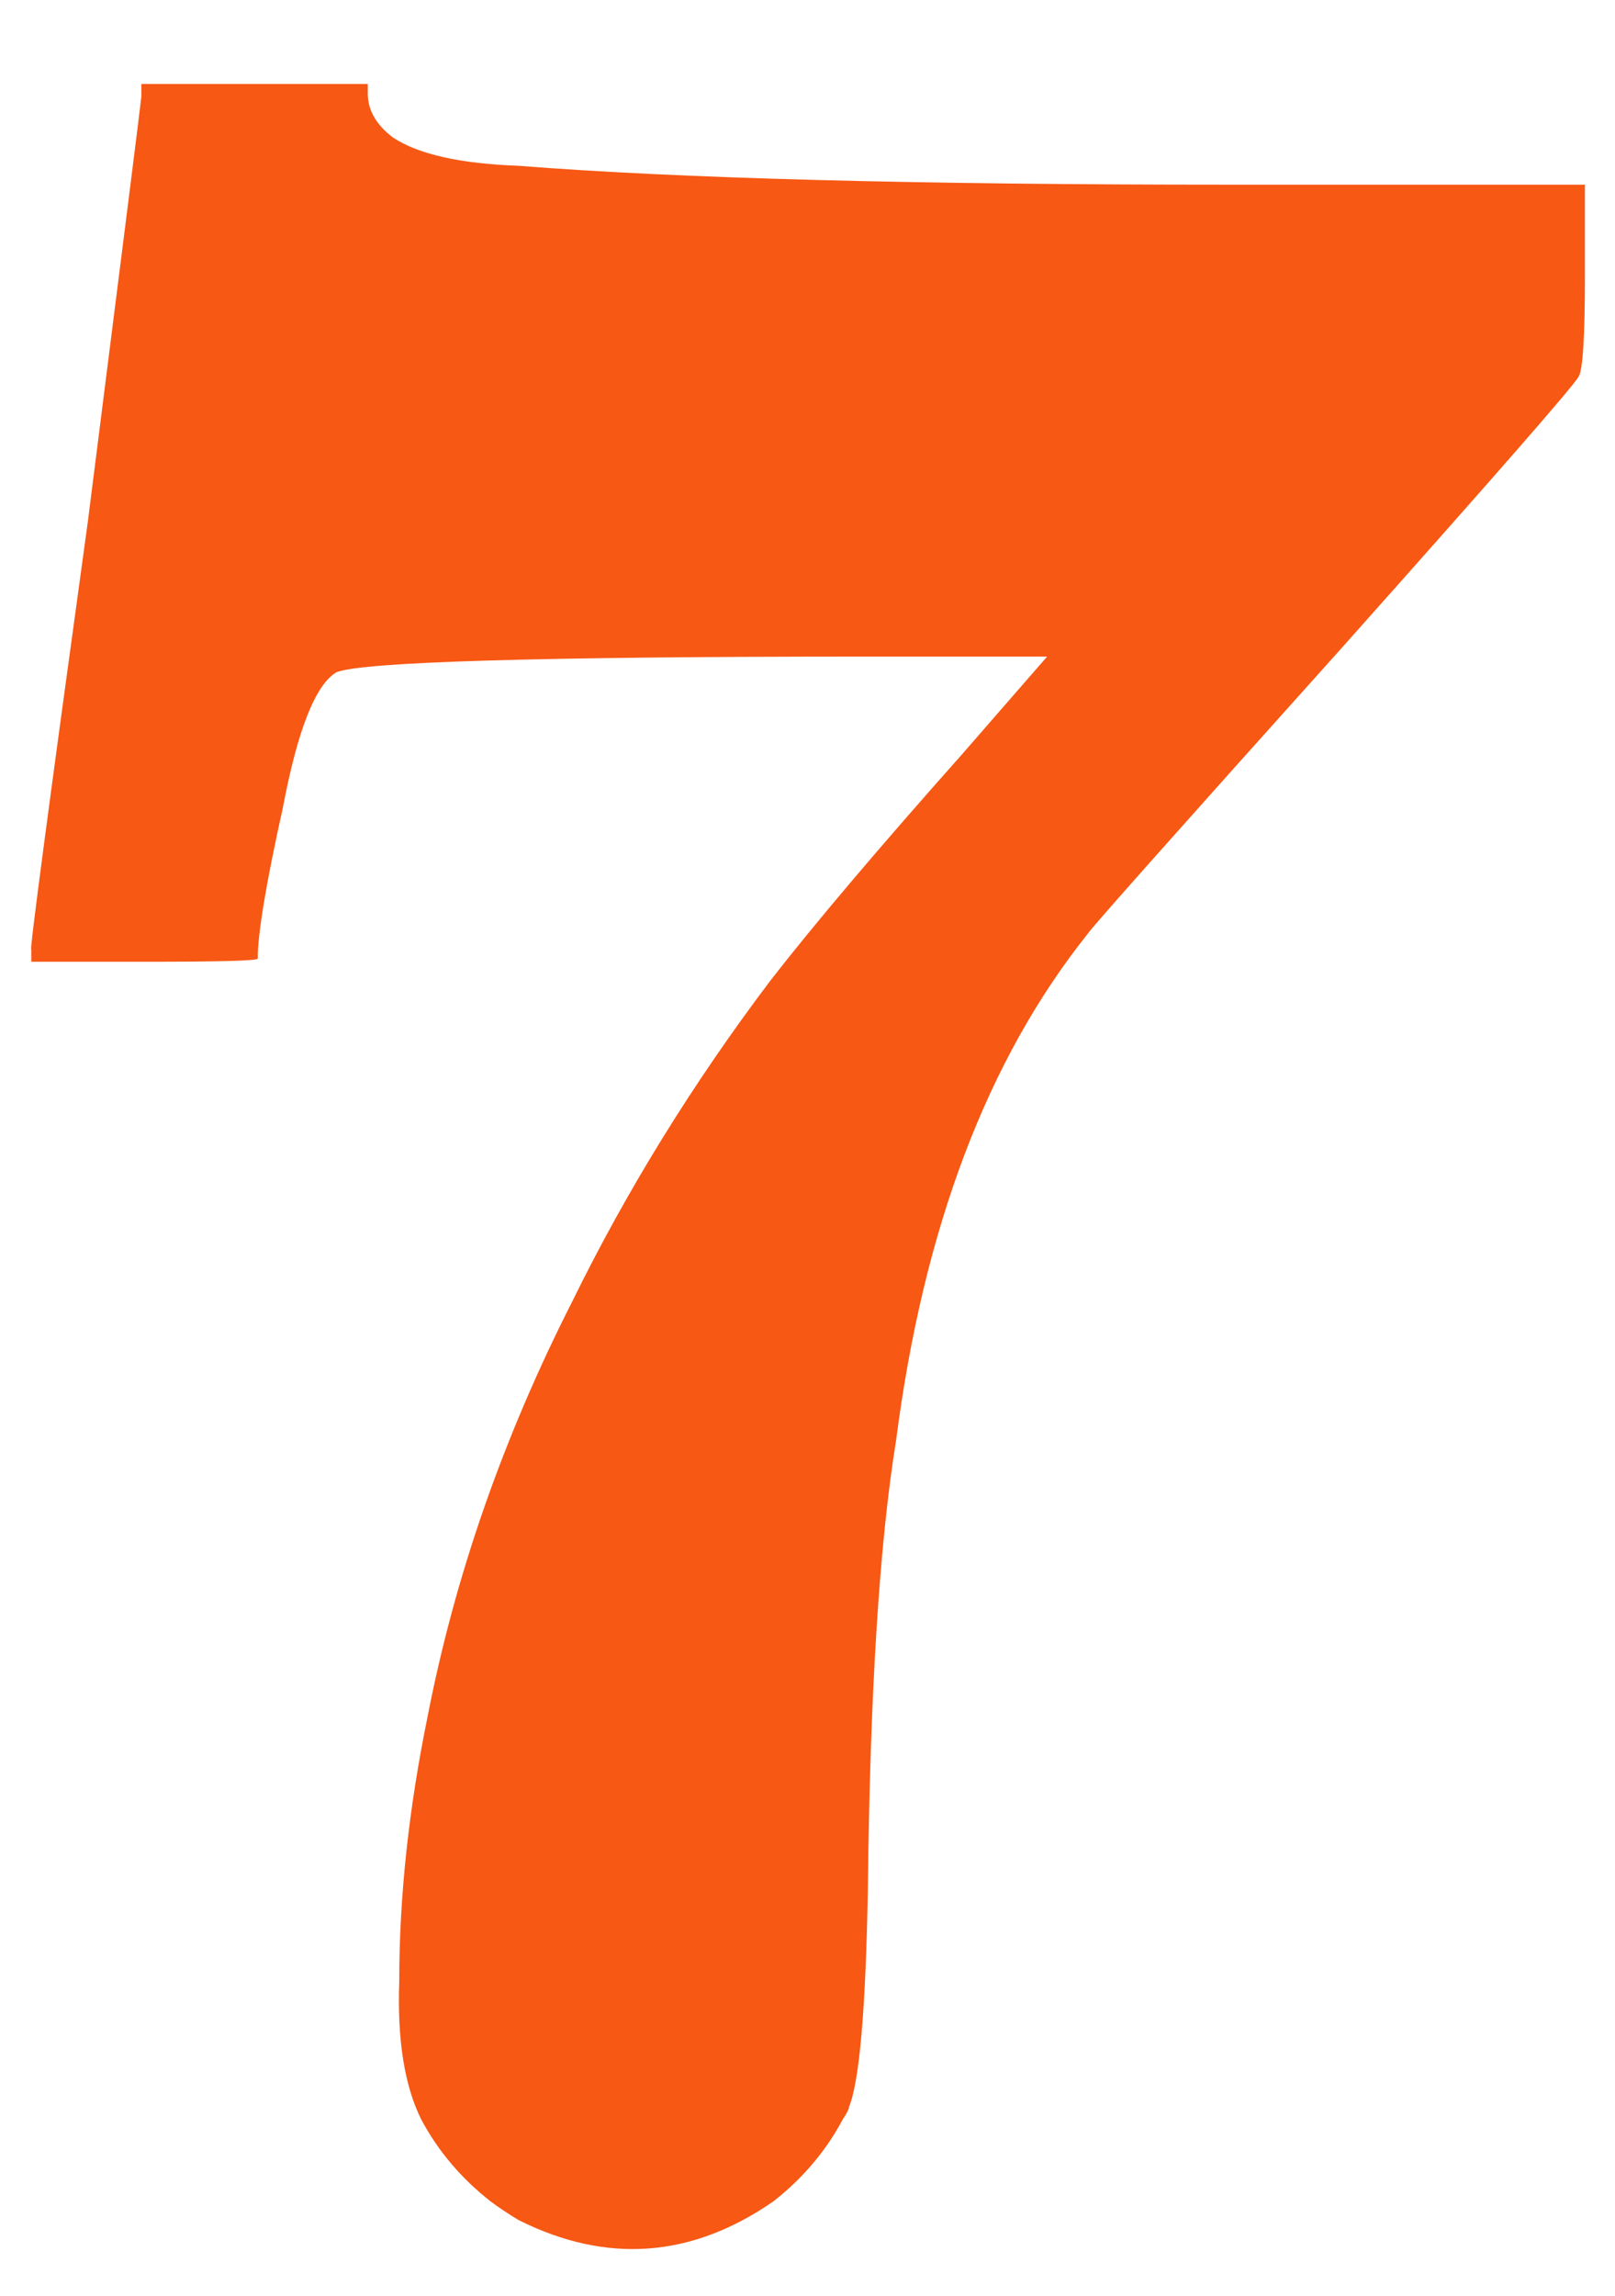 <svg width="19" height="27" viewBox="0 0 19 27" fill="none" xmlns="http://www.w3.org/2000/svg">
<path d="M1.663 1.136V0.988H2.995H4.327V1.099C4.327 1.296 4.426 1.469 4.623 1.617C4.919 1.814 5.412 1.925 6.103 1.95C7.978 2.098 10.765 2.172 14.465 2.172H18.646V3.245C18.646 3.96 18.621 4.355 18.572 4.429C18.523 4.528 17.585 5.601 15.76 7.648C13.811 9.819 12.825 10.929 12.8 10.978C11.616 12.458 10.864 14.444 10.543 16.935C10.346 18.144 10.235 19.907 10.21 22.226C10.185 23.632 10.111 24.483 9.988 24.779C9.988 24.804 9.963 24.853 9.914 24.927C9.717 25.297 9.445 25.618 9.1 25.889C8.138 26.555 7.139 26.629 6.103 26.111C5.98 26.037 5.869 25.963 5.77 25.889C5.425 25.618 5.153 25.297 4.956 24.927C4.759 24.532 4.672 23.99 4.697 23.299C4.697 22.312 4.808 21.276 5.03 20.191C5.351 18.538 5.918 16.91 6.732 15.307C7.373 14 8.15 12.742 9.063 11.533C9.581 10.867 10.333 9.979 11.32 8.869L12.319 7.722H10.21C6.337 7.722 4.253 7.784 3.957 7.907C3.71 8.055 3.501 8.585 3.328 9.498C3.131 10.386 3.032 10.978 3.032 11.274C3.032 11.299 2.588 11.311 1.7 11.311H0.368V11.163C0.343 11.212 0.565 9.535 1.034 6.131C1.453 2.826 1.663 1.161 1.663 1.136Z" fill="#F75814"/>
</svg>
